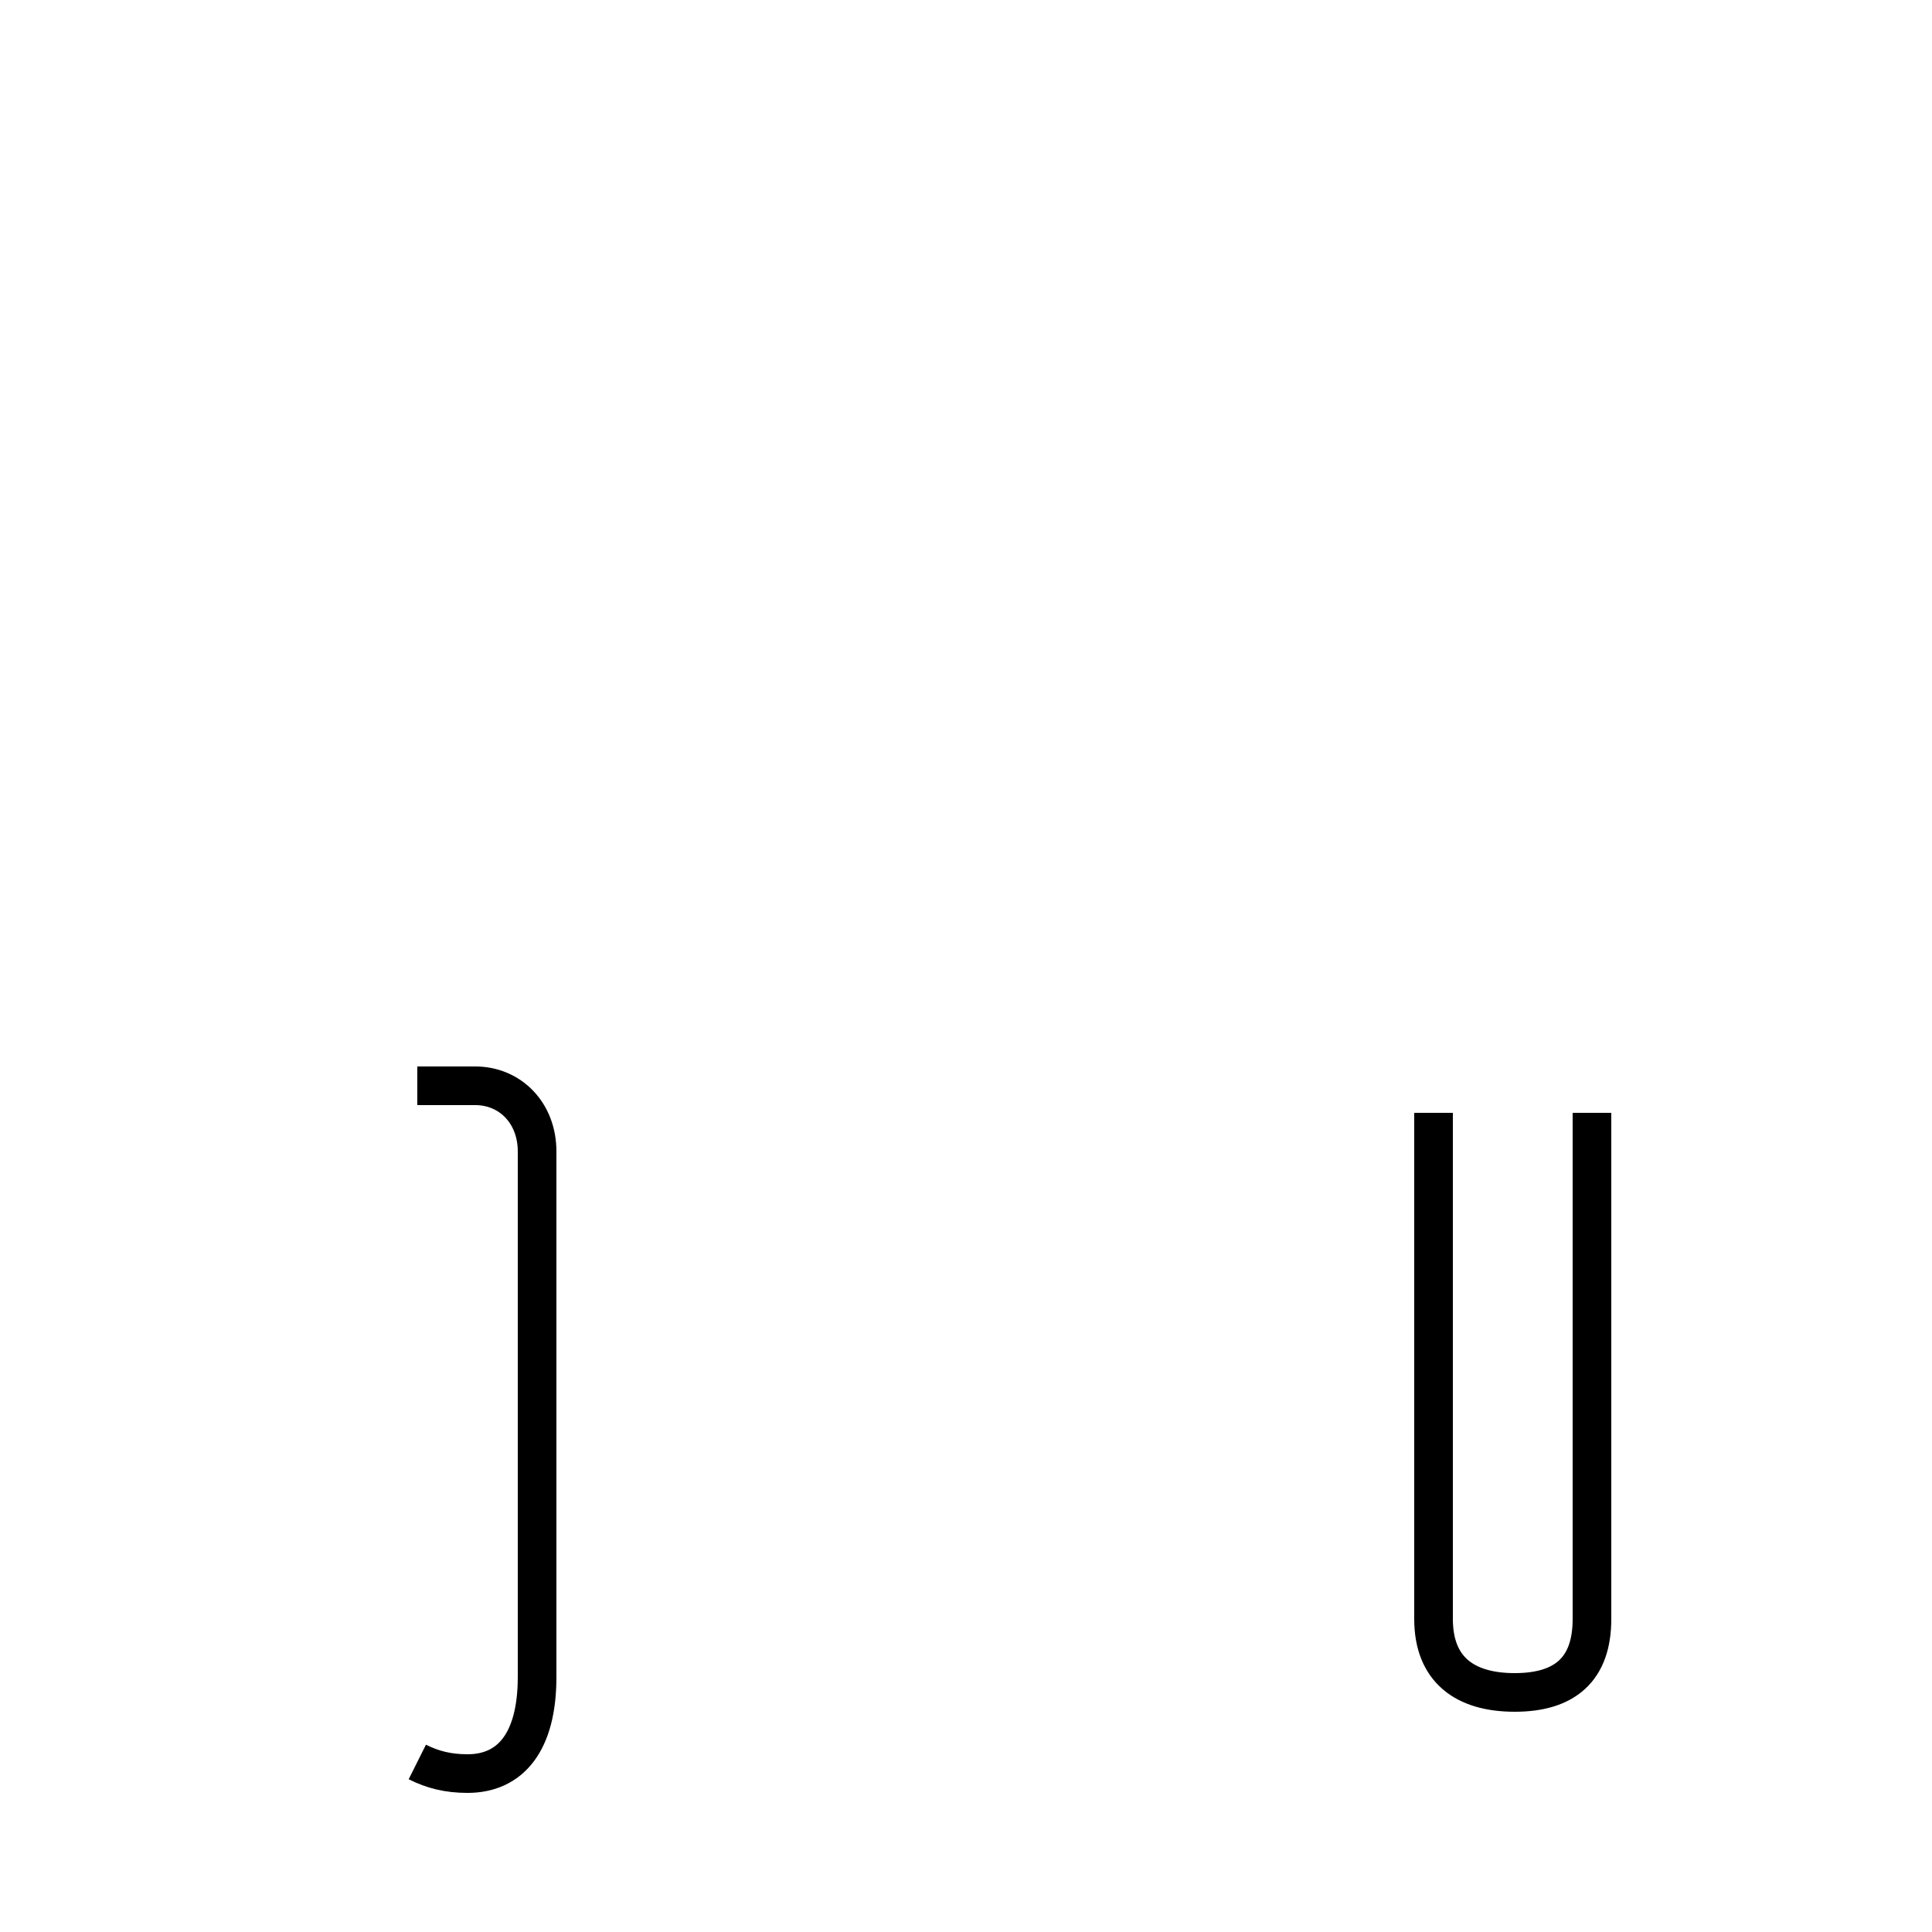 <?xml version='1.0' encoding='utf8'?>
<svg viewBox="0.0 -44.0 50.0 50.0" version="1.1" xmlns="http://www.w3.org/2000/svg">
<rect x="0.0" y="-44.0" width="50.0" height="50.0" fill="#808080" stroke="none"/>
<rect x="-1000" y="-1000" width="2000" height="2000" stroke="white" fill="white"/>
<g style="fill:none; stroke:#000000;  stroke-width:1">
<path d="M 37.1 15.2 L 37.1 2.1 C 37.1 0.8 37.9 0.2 39.2 0.2 C 40.5 0.2 41.2 0.8 41.2 2.1 L 41.2 15.2 M 10.8 -1.6 C 11.2 -1.8 11.6 -1.9 12.1 -1.9 C 13.2 -1.9 13.9 -1.1 13.9 0.6 L 13.9 14.2 C 13.9 15.2 13.2 15.9 12.3 15.9 L 10.8 15.9 " transform="scale(1, -1)" />
</g>
</svg>